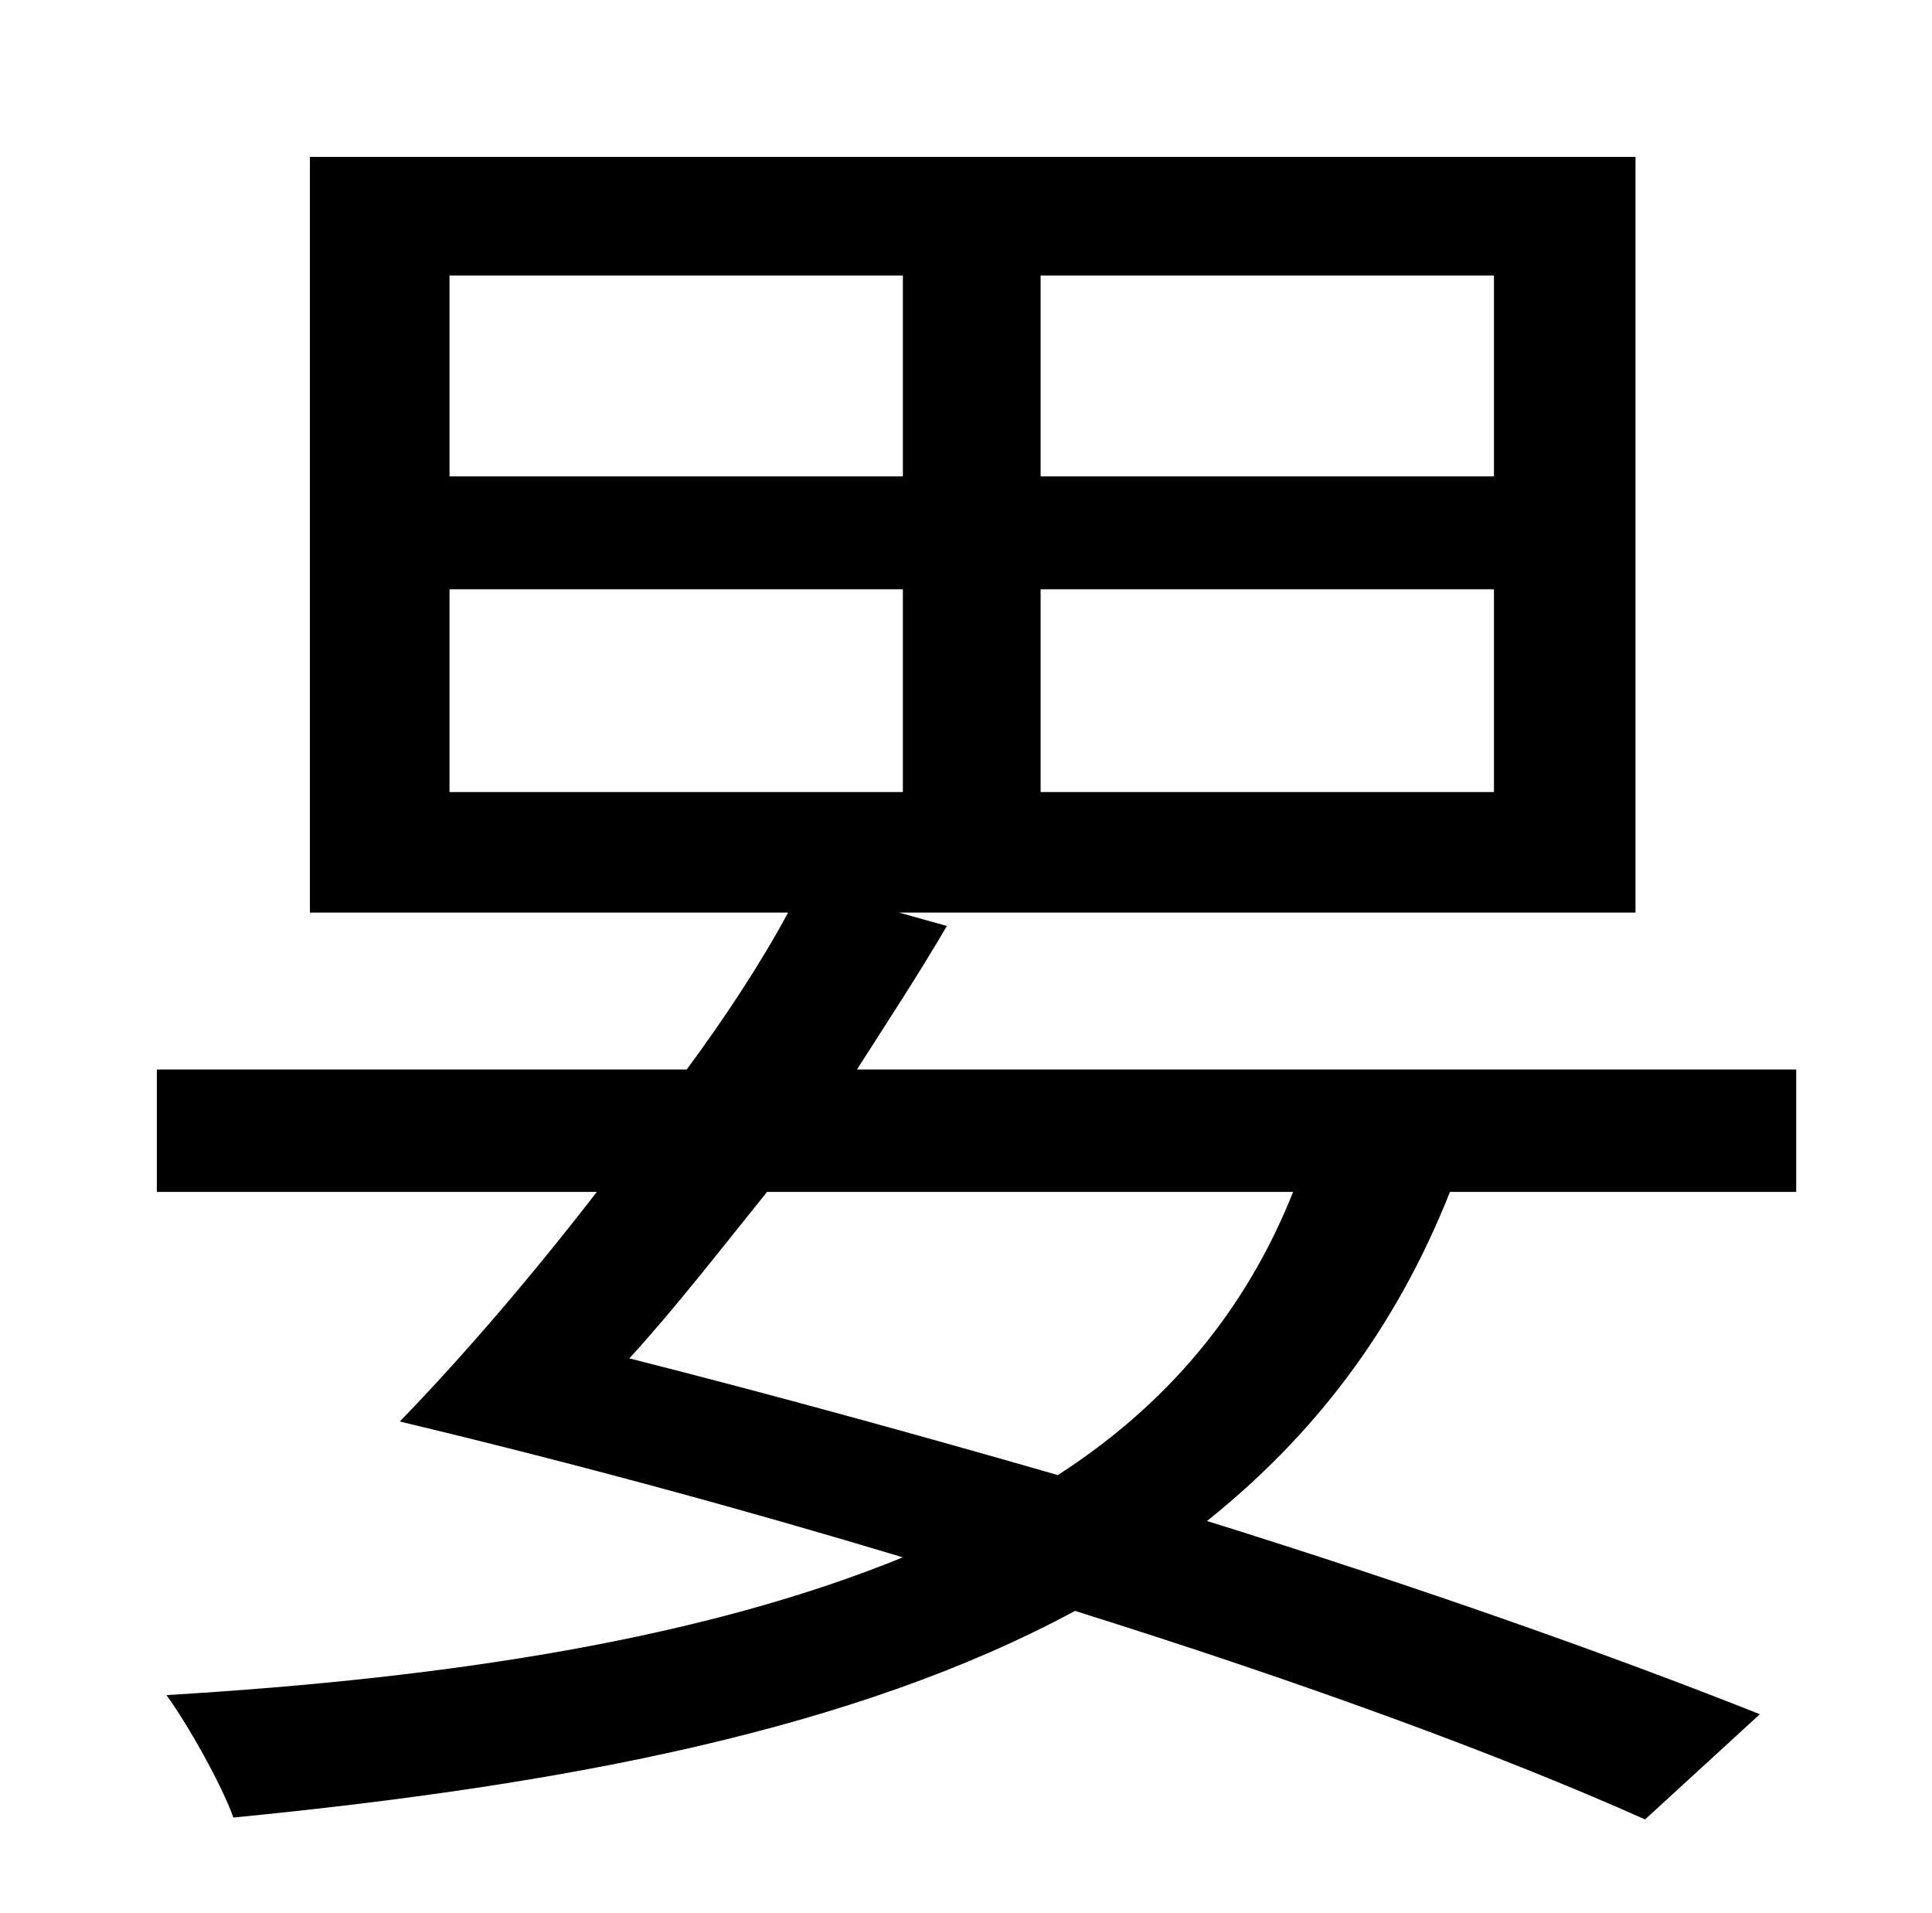 <?xml version="1.0" standalone="no"?>
<!DOCTYPE svg PUBLIC "-//W3C//DTD SVG 1.1//EN" "http://www.w3.org/Graphics/SVG/1.1/DTD/svg11.dtd" >
<svg xmlns="http://www.w3.org/2000/svg" xmlns:xlink="http://www.w3.org/1999/xlink" version="1.1" viewBox="-10 0 1010 1000">
   <path fill="currentColor"
d="M666 623h-275c-25 31 -49 62 -72 87c75 19 151 40 224 61c56 -36 98 -85 123 -148zM225 308v106h237v-106h-237zM225 144v105h237v-105h-237zM771 249v-105h-237v105h237zM771 414v-106h-237v106h237zM929 623h-181c-29 73 -72 128 -127 172c112 35 211 70 289 101
l-60 55c-76 -34 -180 -72 -298 -109c-115 62 -266 91 -440 108c-6 -17 -24 -49 -35 -64c151 -9 282 -30 385 -72c-83 -25 -171 -49 -263 -71c33 -34 69 -76 103 -120h-230v-64h277c20 -27 39 -56 53 -82h-250v-395h693v395h-385l25 7c-14 24 -31 50 -47 75h491v64z" />
</svg>
